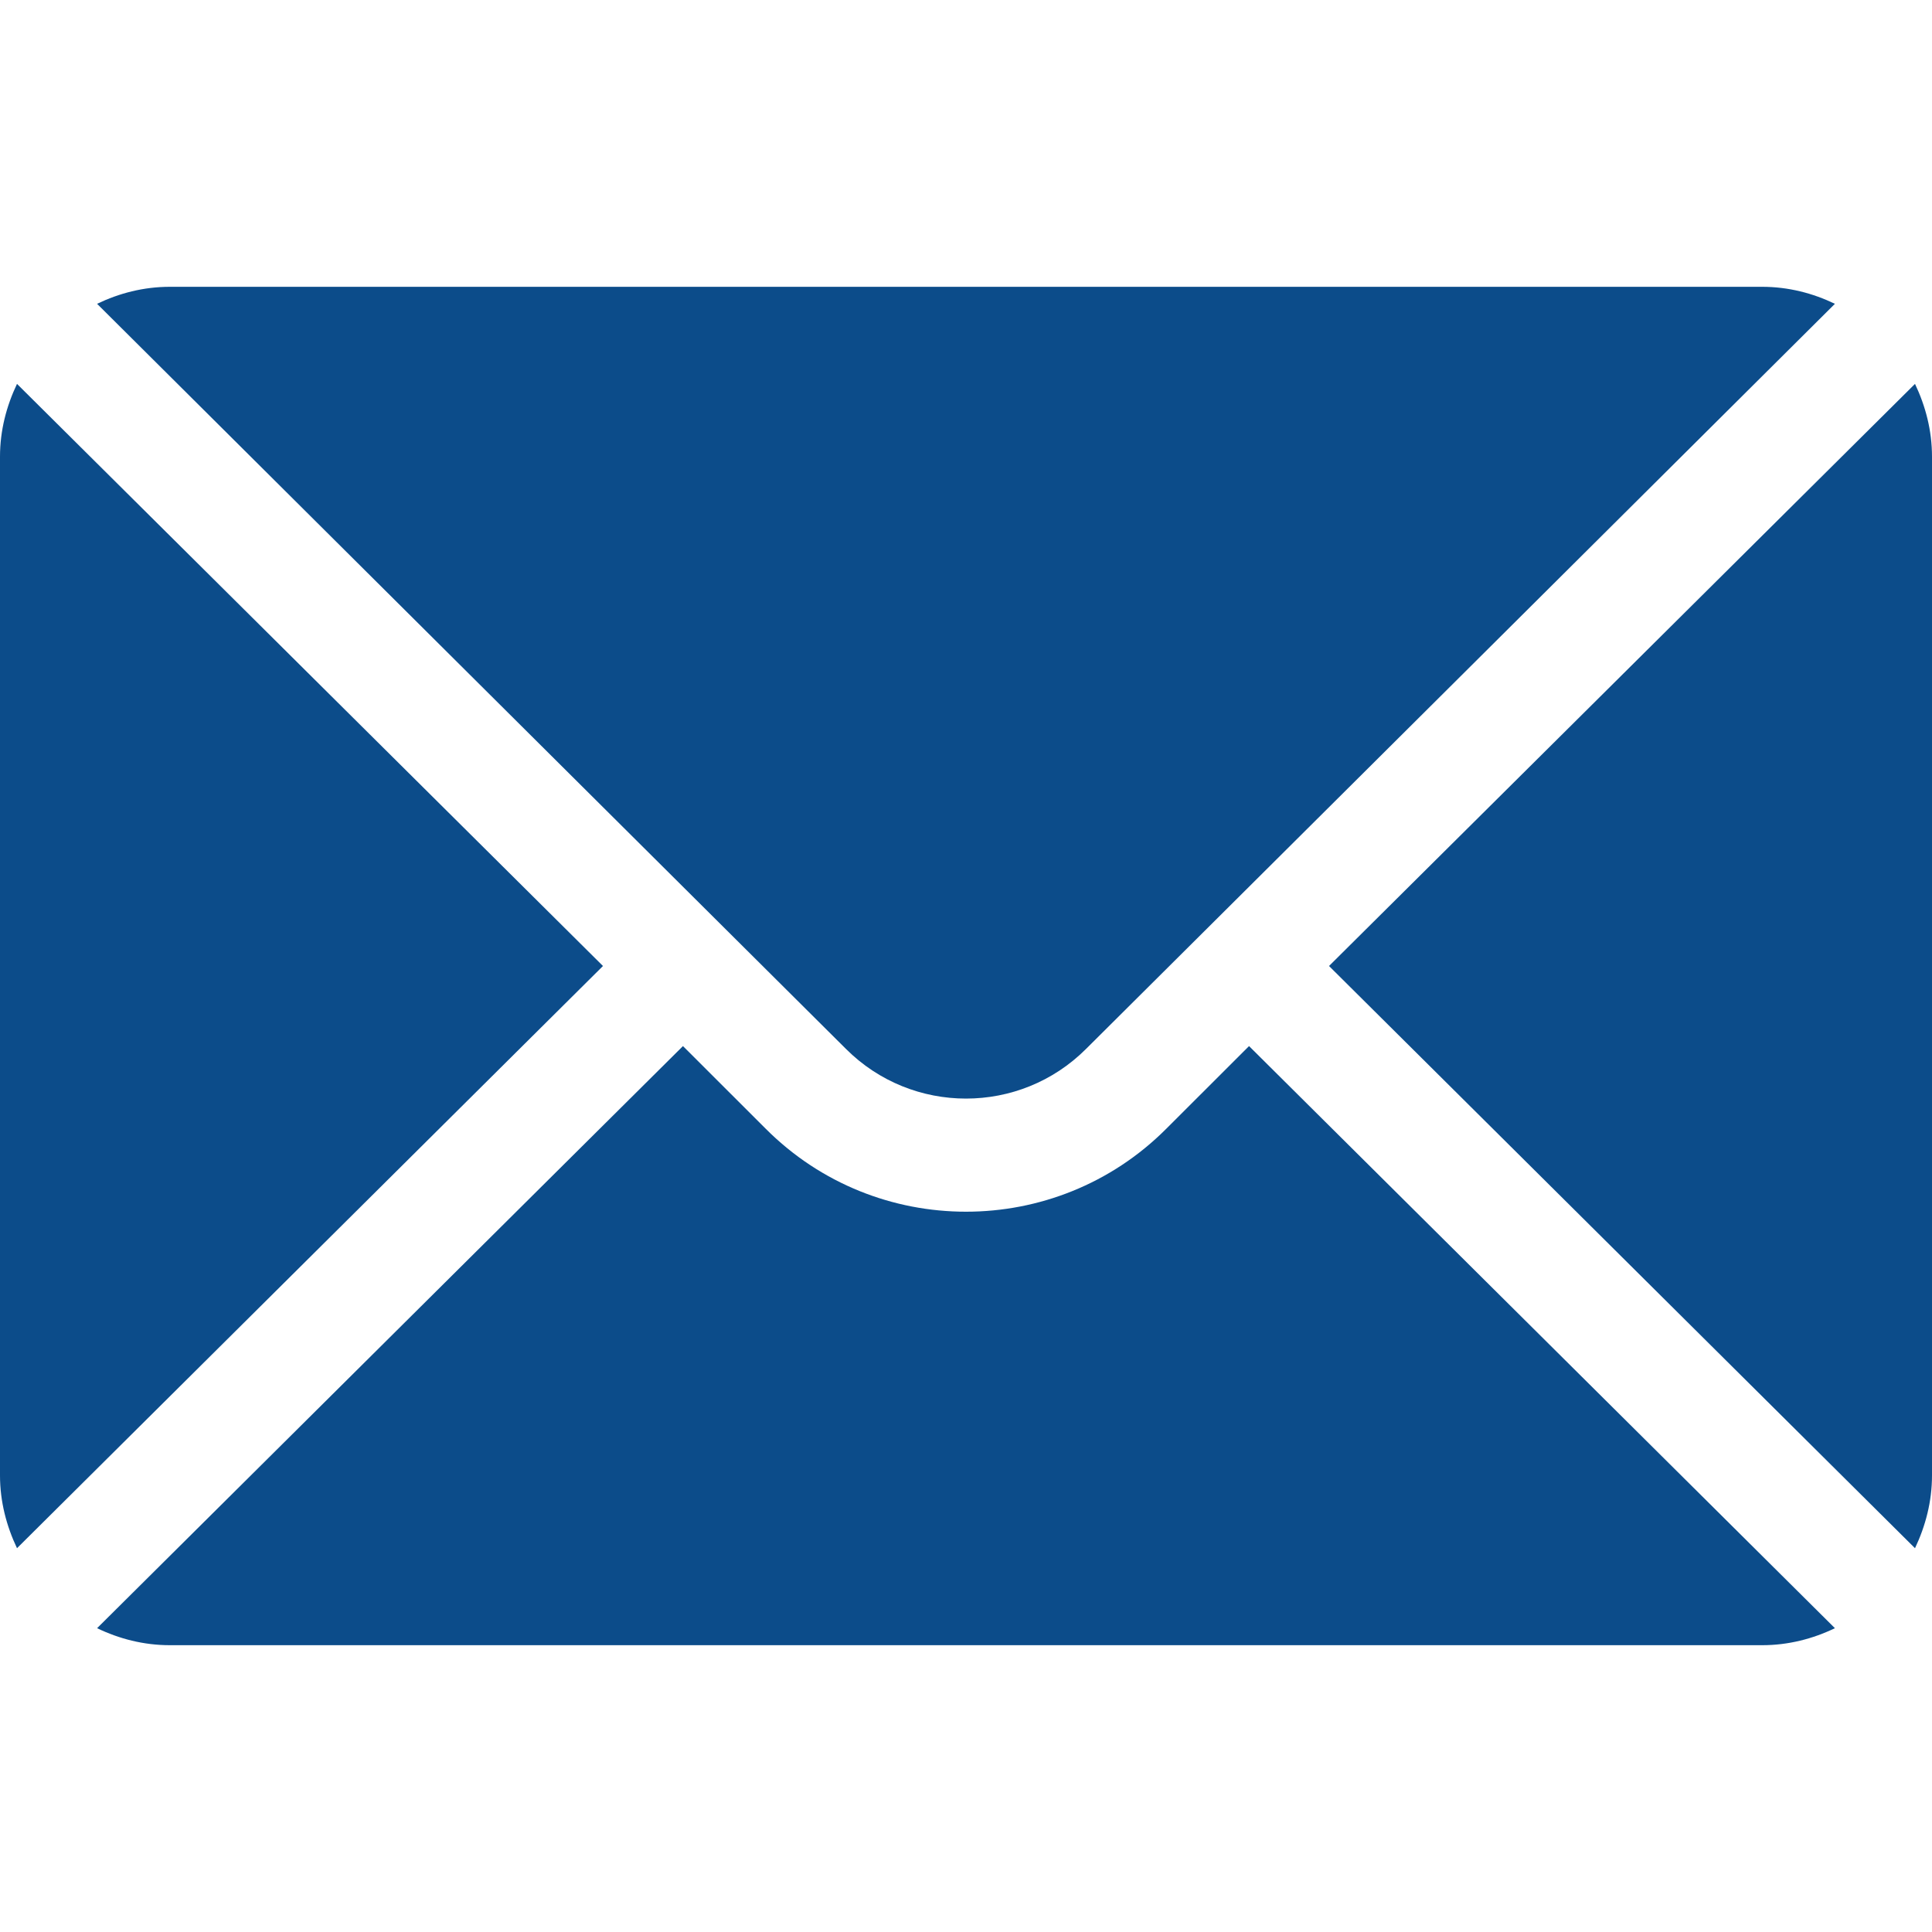 <svg width="20" height="20" viewBox="0 0 20 20" fill="white"
   xmlns="http://www.w3.org/2000/svg">
   <g clip-path="url(#clip0_9_178)">
      <path d="M19.824 3.974L13.758 10L19.824 16.027C19.933 15.797 20 15.544 20 15.274V4.727C20 4.456 19.933 4.203 19.824 3.974Z" fill="#0C4C8A"/>
      <path d="M18.242 2.969H1.758C1.487 2.969 1.234 3.035 1.005 3.145L8.757 10.858C9.443 11.544 10.557 11.544 11.243 10.858L18.995 3.145C18.766 3.035 18.513 2.969 18.242 2.969Z" fill="#0C4C8A"/>
      <path d="M0.176 3.974C0.067 4.203 0 4.456 0 4.727V15.274C0 15.544 0.067 15.797 0.176 16.027L6.242 10L0.176 3.974Z" fill="#0C4C8A"/>
      <path d="M12.93 10.829L12.071 11.687C10.929 12.829 9.071 12.829 7.929 11.687L7.07 10.829L1.005 16.855C1.234 16.965 1.487 17.031 1.758 17.031H18.242C18.513 17.031 18.766 16.965 18.995 16.855L12.93 10.829Z" fill="#0C4C8A"/>
   </g>
   <defs>
      <clipPath id="clip0_9_178">
         <rect width="20" height="20" fill="white"/>
      </clipPath>
   </defs>
</svg>
